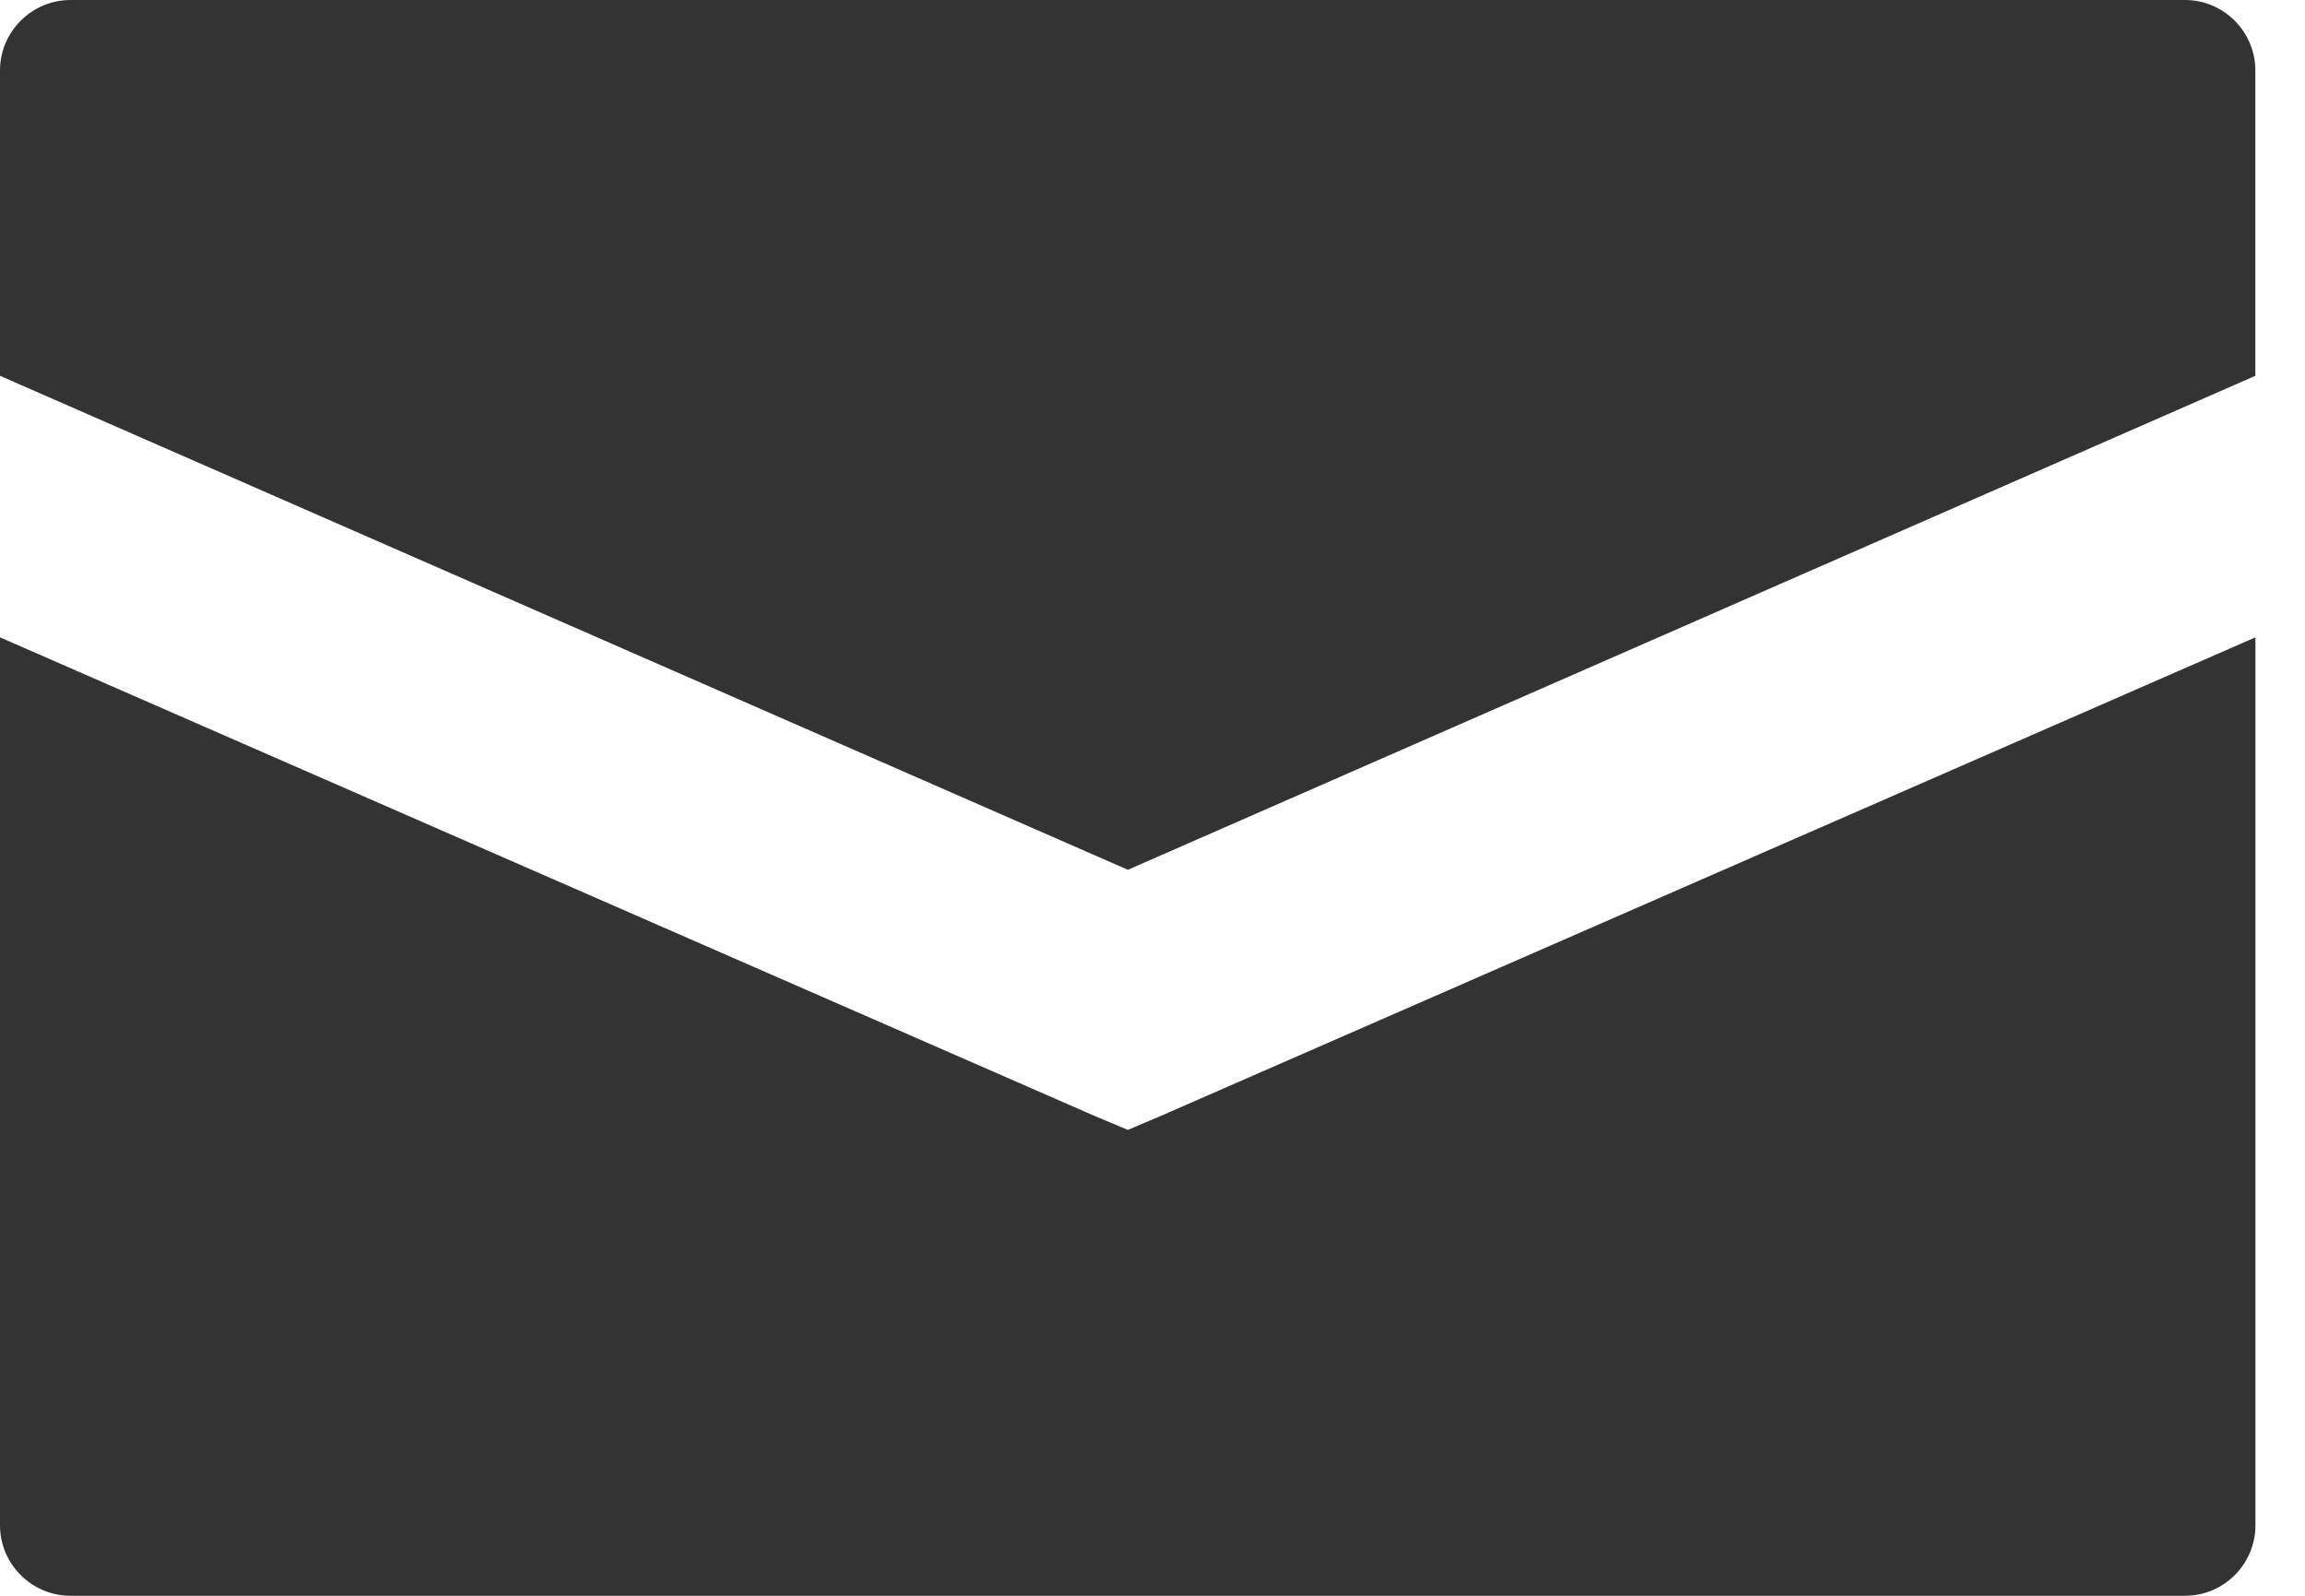 <?xml version="1.0" encoding="iso-8859-1"?>
<!-- Generator: Adobe Illustrator 14.0.0, SVG Export Plug-In . SVG Version: 6.00 Build 43363)  -->
<!DOCTYPE svg PUBLIC "-//W3C//DTD SVG 1.1//EN" "http://www.w3.org/Graphics/SVG/1.1/DTD/svg11.dtd">
<svg version="1.1" id="icon-s-sms-layer" xmlns="http://www.w3.org/2000/svg" xmlns:xlink="http://www.w3.org/1999/xlink" x="0px"
	 y="0px" width="26px" height="18px" viewBox="0 0 26 18" style="enable-background:new 0 0 26 18;" xml:space="preserve">
<g id="icon-s-sms">
	<path style="fill:#333333;" d="M12.722,12.745l-0.383-0.161L0,7.189l0,10.016C0,17.643,0.358,18,0.796,18h23.85
		c0.438,0,0.795-0.357,0.795-0.795V7.189l-12.34,5.395L12.722,12.745z"/>
	<path style="fill:#333333;" d="M25.44,0.795C25.44,0.357,25.083,0,24.646,0H0.796C0.358,0,0,0.357,0,0.795l0,3.444l12.722,5.572
		L25.44,4.239V0.795z"/>
</g>
</svg>
